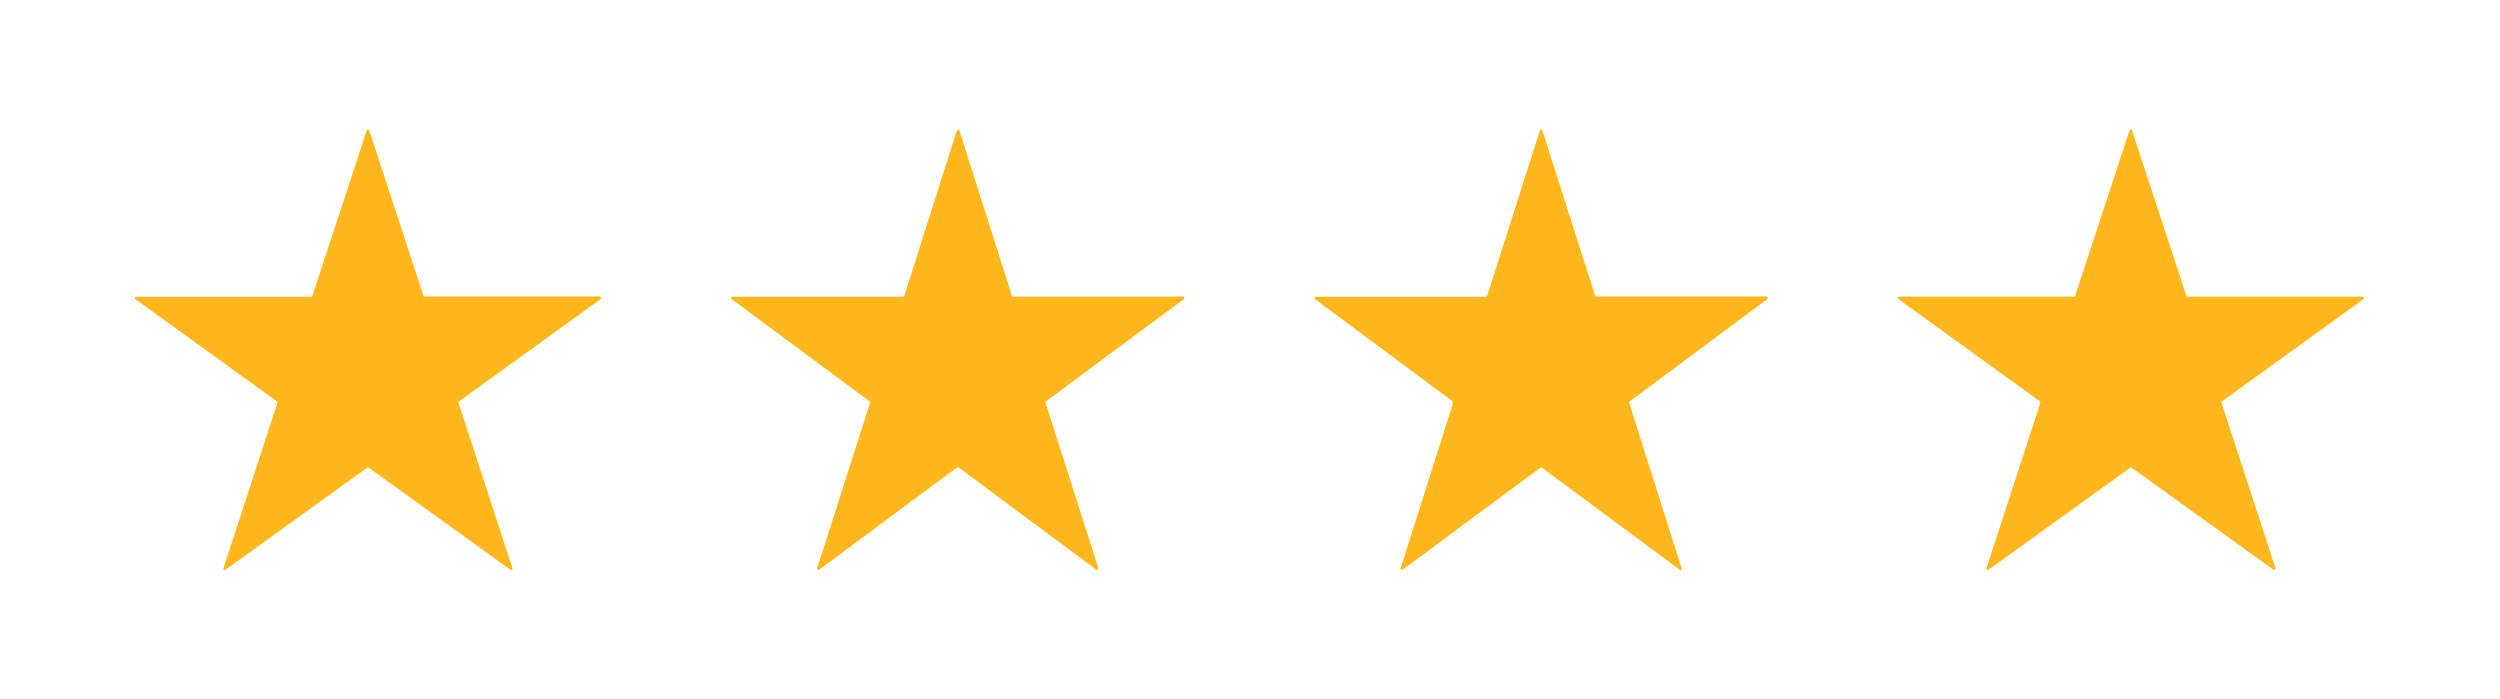 <svg width="193" height="54" viewBox="0 0 193 54" fill="none" xmlns="http://www.w3.org/2000/svg">
<path d="M32.797 22.888H46.305C46.305 22.888 46.407 22.939 46.407 23.002C46.407 23.041 46.394 23.066 46.369 23.091L35.437 30.986C35.437 30.986 35.385 31.063 35.398 31.101L39.563 43.873C39.563 43.873 39.563 43.987 39.499 44C39.461 44 39.435 44 39.41 43.987L28.465 36.105C28.465 36.105 28.388 36.08 28.349 36.105L17.404 43.987C17.404 43.987 17.289 44.013 17.263 43.962C17.238 43.936 17.238 43.898 17.25 43.873L21.416 31.101C21.416 31.101 21.416 31.012 21.377 30.986L10.445 23.091C10.445 23.091 10.381 22.99 10.419 22.951C10.445 22.926 10.471 22.913 10.509 22.913H24.017C24.017 22.913 24.107 22.875 24.12 22.837L28.311 10.065C28.311 10.065 28.388 9.989 28.439 10.001C28.465 10.001 28.49 10.04 28.503 10.065L32.694 22.837C32.694 22.837 32.745 22.913 32.797 22.913V22.888Z" fill="#FFB71B"/>
<path d="M78.175 22.896H91.342C91.342 22.896 91.442 22.934 91.442 22.997C91.442 23.036 91.429 23.061 91.404 23.087L80.756 30.979C80.756 30.979 80.706 31.055 80.719 31.093L84.796 43.873C84.796 43.873 84.796 43.987 84.734 44C84.696 44 84.671 44 84.646 43.987L73.998 36.083C73.998 36.083 73.923 36.057 73.885 36.083L63.237 43.987C63.237 43.987 63.125 44.013 63.1 43.962C63.075 43.936 63.075 43.898 63.087 43.873L67.165 31.093C67.165 31.093 67.165 31.004 67.127 30.979L56.479 23.087C56.479 23.087 56.416 22.985 56.454 22.947C56.479 22.921 56.504 22.908 56.541 22.908H69.708C69.708 22.908 69.783 22.883 69.808 22.845L73.873 10.065C73.873 10.065 73.948 9.989 73.998 10.001C74.023 10.001 74.048 10.04 74.06 10.065L78.125 22.845C78.125 22.845 78.175 22.908 78.225 22.908L78.175 22.896Z" fill="#FFB71B"/>
<path d="M123.244 22.888H136.377C136.377 22.888 136.477 22.939 136.477 23.002C136.477 23.041 136.464 23.066 136.439 23.091L125.811 30.986C125.811 30.986 125.761 31.063 125.774 31.101L129.823 43.873C129.823 43.873 129.823 43.987 129.761 44C129.723 44 129.699 44 129.674 43.987L119.033 36.105C119.033 36.105 118.958 36.08 118.92 36.105L108.28 43.987C108.28 43.987 108.167 44.013 108.142 43.962C108.118 43.936 108.118 43.898 108.13 43.873L112.18 31.101C112.18 31.101 112.18 31.012 112.142 30.986L101.514 23.091C101.514 23.091 101.451 22.99 101.489 22.951C101.514 22.926 101.539 22.913 101.576 22.913H114.709C114.709 22.913 114.784 22.875 114.809 22.837L118.883 10.065C118.883 10.065 118.958 9.989 119.008 10.001C119.033 10.001 119.058 10.04 119.07 10.065L123.144 22.837C123.144 22.837 123.194 22.901 123.244 22.901V22.888Z" fill="#FFB71B"/>
<path d="M168.886 22.904H182.409C182.409 22.904 182.511 22.954 182.511 23.005C182.511 23.044 182.499 23.069 182.473 23.082L171.539 30.983C171.539 30.983 171.488 31.06 171.501 31.098L175.667 43.873C175.667 43.873 175.654 43.975 175.603 44C175.577 44 175.539 44 175.513 43.987L164.566 36.111C164.566 36.111 164.477 36.086 164.451 36.111L153.504 43.987C153.504 43.987 153.402 44.013 153.363 43.962C153.351 43.936 153.338 43.911 153.351 43.873L157.516 31.098C157.516 31.098 157.516 31.009 157.478 30.983L146.544 23.082C146.544 23.082 146.493 22.993 146.519 22.942C146.531 22.916 146.57 22.904 146.596 22.904H160.118C160.118 22.904 160.195 22.865 160.208 22.827L164.4 10.065C164.4 10.065 164.477 9.989 164.528 10.001C164.554 10.001 164.579 10.027 164.592 10.065L168.783 22.827C168.783 22.827 168.835 22.891 168.873 22.891L168.886 22.904Z" fill="#FFB71B"/>
</svg>
